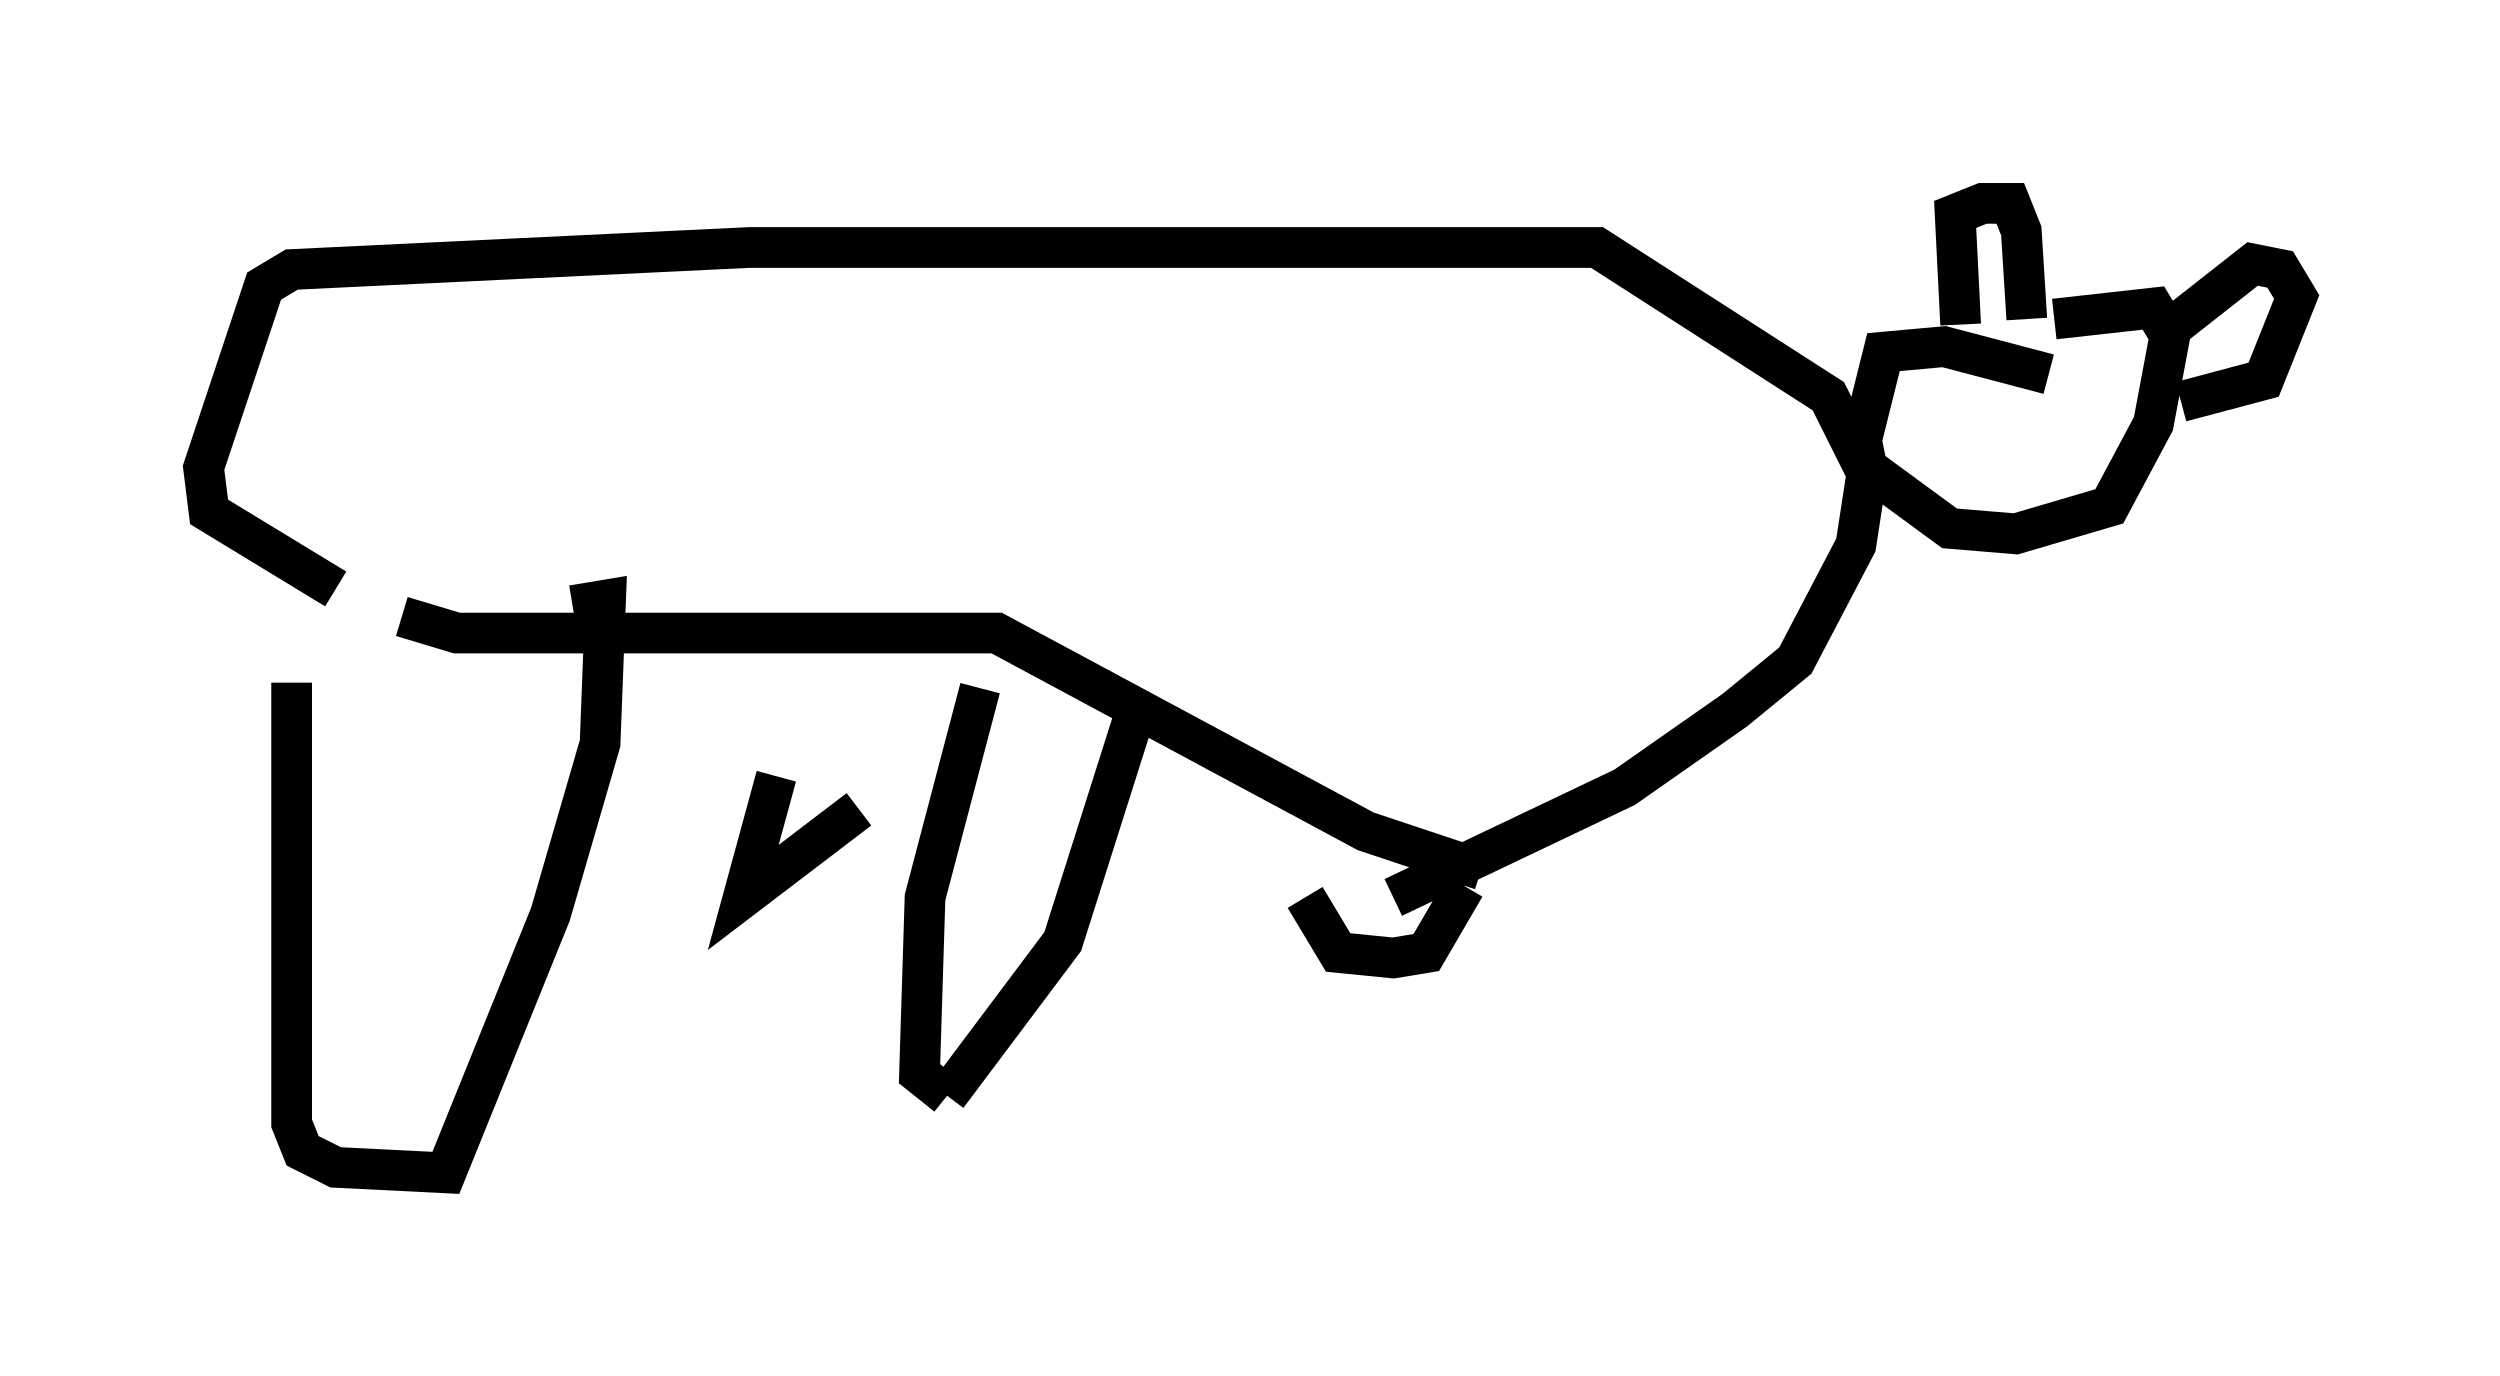 <?xml version="1.0" encoding="utf-8" ?>
<svg baseProfile="full" height="33.816" version="1.1" width="61.42" xmlns="http://www.w3.org/2000/svg" xmlns:ev="http://www.w3.org/2001/xml-events" xmlns:xlink="http://www.w3.org/1999/xlink"><defs /><rect fill="white" height="33.816" width="61.42" x="0" y="0" /><path d="M7.571, 15.284 m-0.406, 1.488 l0.0, 10.825 0.271, 0.677 l0.812, 0.406 2.706, 0.135 l2.571, -6.36 1.218, -4.195 l0.135, -3.518 -0.812, 0.135 m10.013, 2.03 l-1.353, 5.142 -0.135, 4.33 l0.677, 0.541 m0.0, 0.0 l2.842, -3.789 1.759, -5.548 m-8.796, 1.488 l-0.812, 2.977 2.842, -2.165 m10.961, 2.165 l0.812, 1.353 1.353, 0.135 l0.812, -0.135 0.947, -1.624 m0.406, -0.406 l-2.842, -0.947 -9.066, -4.871 l-13.261, 0.0 -1.353, -0.406 m-1.624, -0.677 l-3.112, -1.894 -0.135, -1.083 l1.488, -4.465 0.677, -0.406 l11.231, -0.541 20.839, 0.0 l5.683, 3.654 0.947, 1.894 l-0.271, 1.759 -1.488, 2.842 l-1.488, 1.218 -2.706, 1.894 l-5.683, 2.706 m16.103, -12.855 l-2.571, -0.677 -1.488, 0.135 l-0.541, 2.165 0.135, 0.677 l2.03, 1.488 1.624, 0.135 l2.3, -0.677 1.083, -2.03 l0.406, -2.165 -0.406, -0.677 l-2.436, 0.271 m-2.3, 0.135 l-0.135, -2.706 0.677, -0.271 l0.677, 0.0 0.271, 0.677 l0.135, 2.165 m3.654, 0.135 l1.894, -1.488 0.677, 0.135 l0.406, 0.677 -0.812, 2.03 l-2.03, 0.541 " fill="none" stroke="black" stroke-width="1" /></svg>